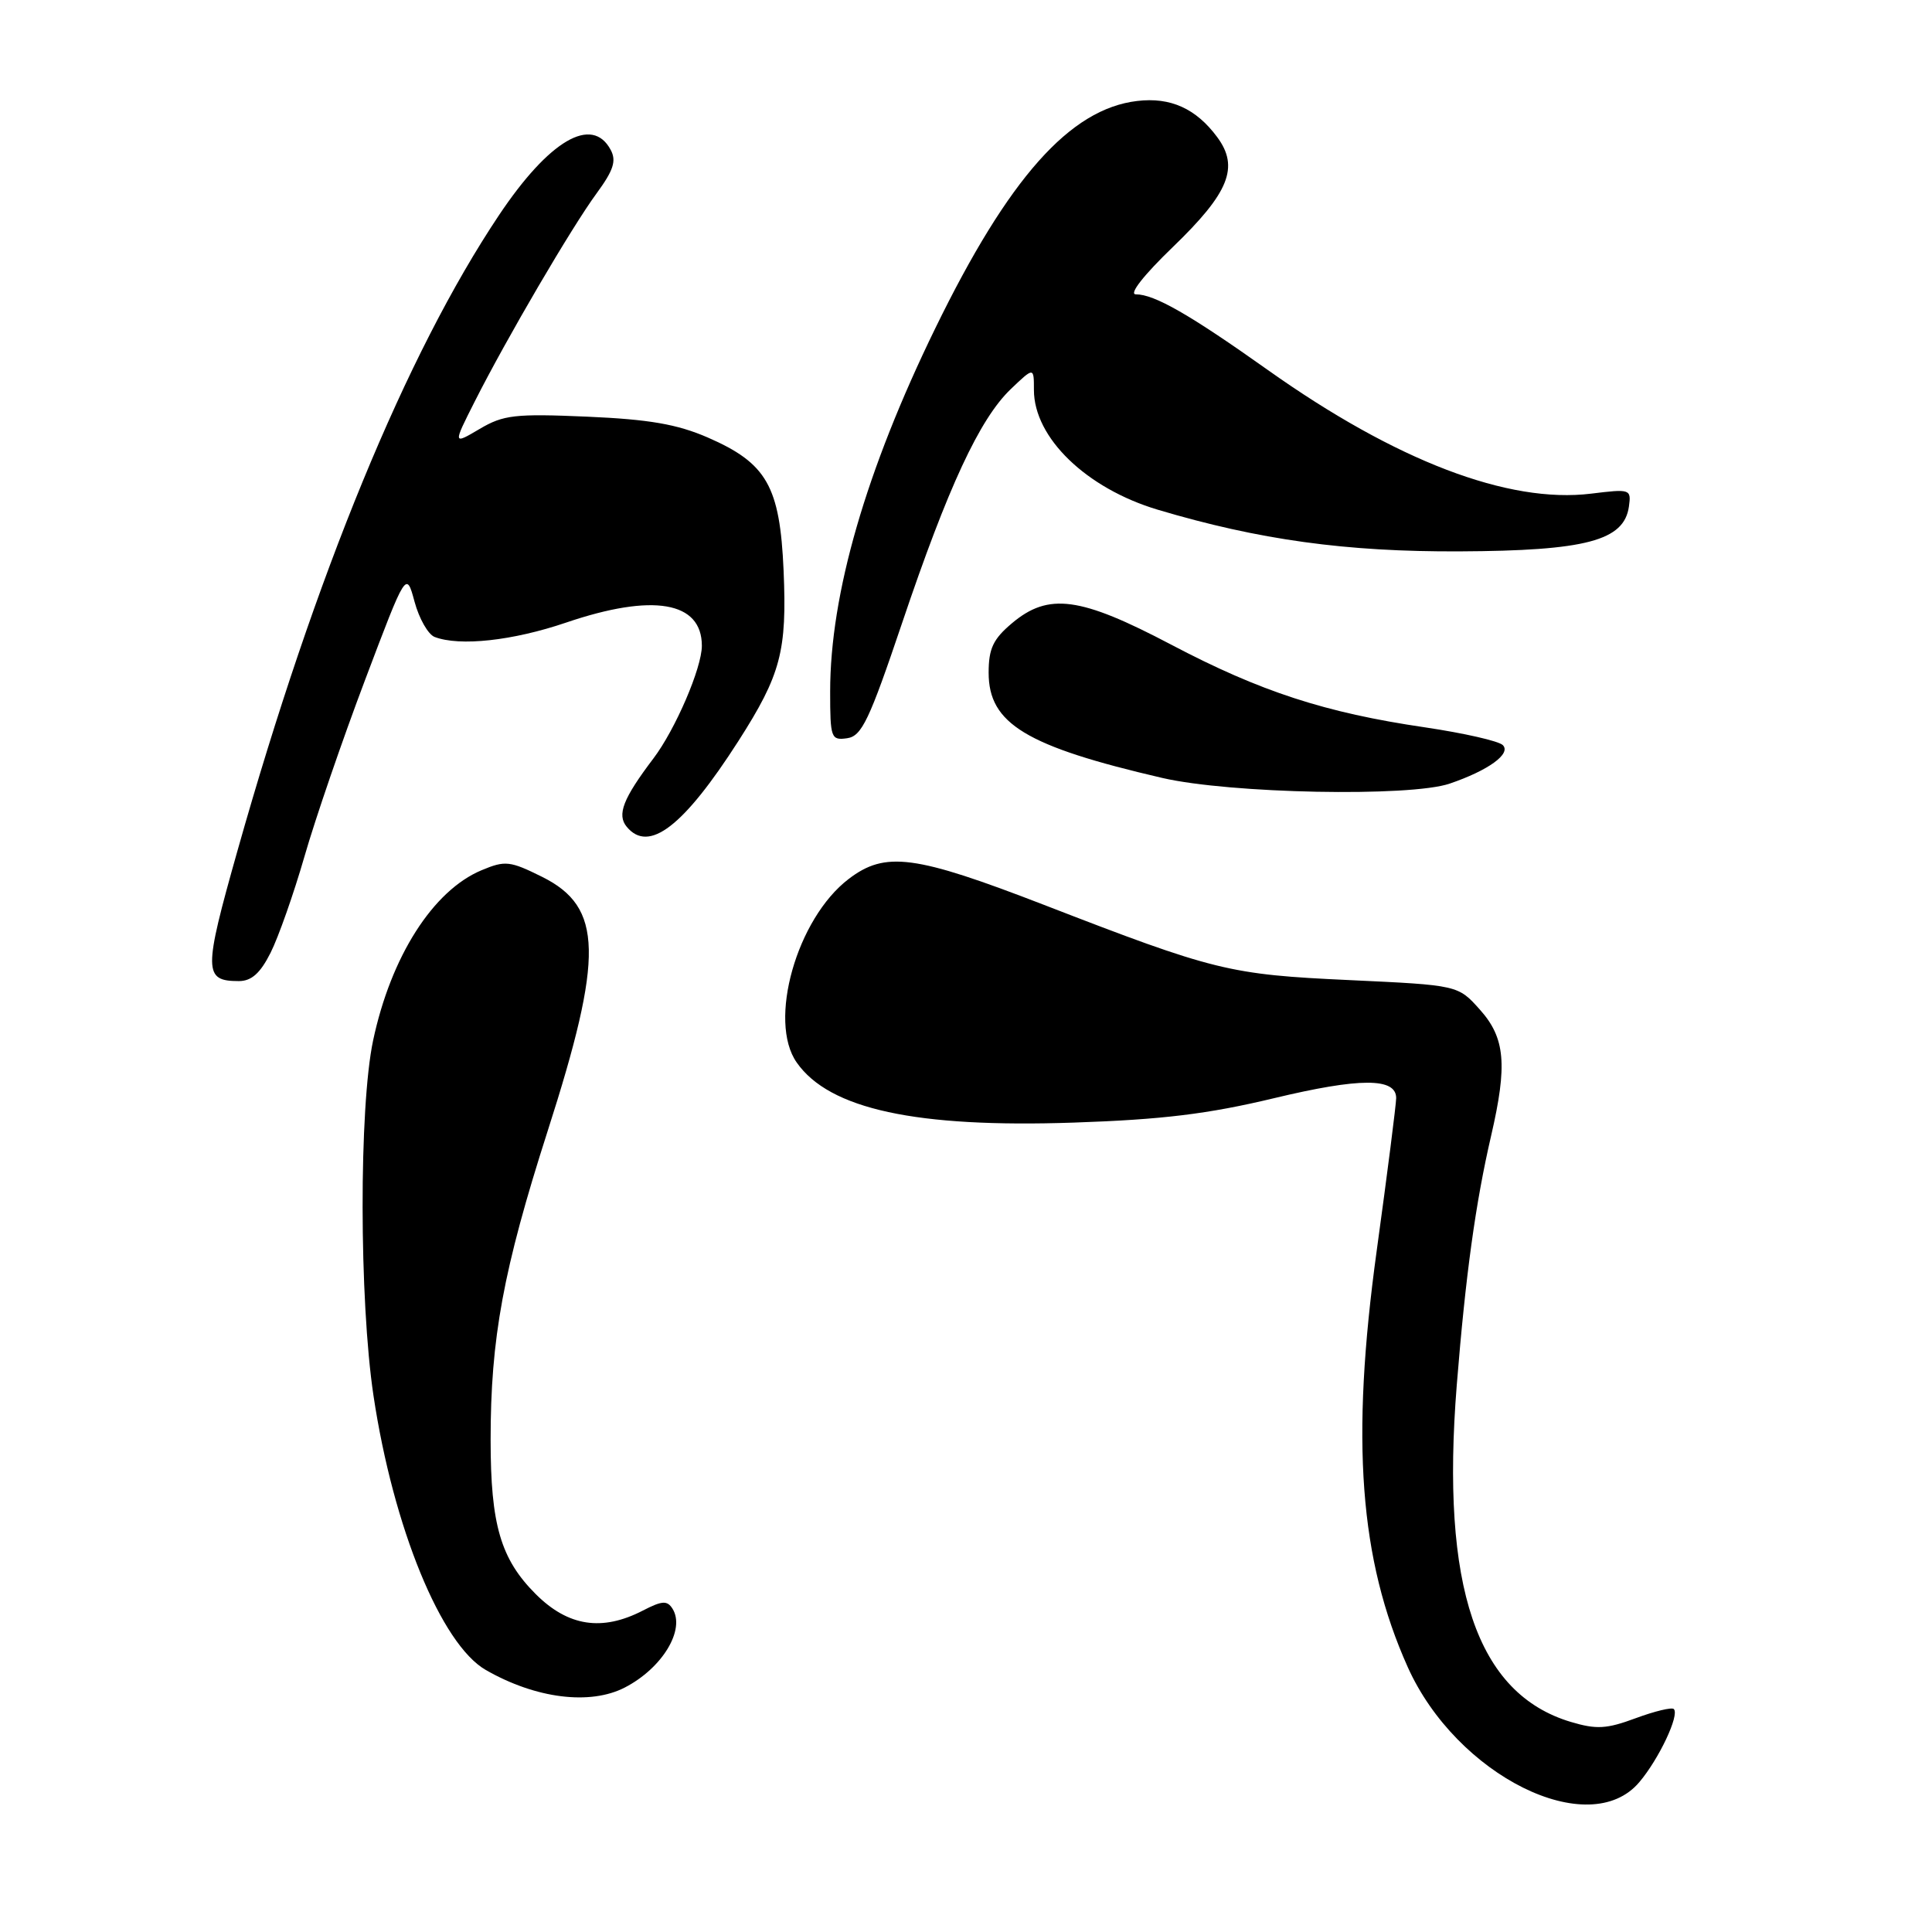 <?xml version="1.0" encoding="UTF-8" standalone="no"?>
<!DOCTYPE svg PUBLIC "-//W3C//DTD SVG 1.1//EN" "http://www.w3.org/Graphics/SVG/1.1/DTD/svg11.dtd" >
<svg xmlns="http://www.w3.org/2000/svg" xmlns:xlink="http://www.w3.org/1999/xlink" version="1.1" viewBox="0 0 256 256">
 <g >
 <path fill="currentColor"
d=" M 217.23 236.13 C 219.84 233.04 222.57 227.24 221.79 226.46 C 221.53 226.19 219.26 226.74 216.74 227.67 C 212.89 229.10 211.54 229.18 208.13 228.16 C 195.67 224.42 190.89 210.28 193.03 183.51 C 194.20 168.95 195.52 159.39 197.58 150.50 C 199.76 141.09 199.45 137.53 196.10 133.79 C 193.20 130.54 193.20 130.54 178.85 129.87 C 162.86 129.13 161.01 128.68 138.31 119.89 C 121.20 113.28 117.31 112.76 112.45 116.47 C 105.57 121.72 101.72 135.31 105.57 140.79 C 109.89 146.97 121.38 149.46 142.27 148.75 C 154.04 148.35 160.07 147.61 168.80 145.52 C 180.18 142.79 185.00 142.78 185.00 145.50 C 185.00 146.30 183.84 155.41 182.42 165.73 C 178.96 190.88 180.14 206.64 186.53 220.89 C 192.99 235.29 210.59 244.03 217.23 236.13 Z  M 82.80 223.60 C 87.77 221.03 90.85 215.93 89.11 213.16 C 88.41 212.05 87.73 212.09 85.18 213.41 C 79.77 216.20 75.28 215.51 70.99 211.23 C 66.34 206.58 65.01 202.04 65.01 190.82 C 65.00 177.35 66.68 168.24 72.56 149.89 C 80.03 126.62 79.89 120.20 71.84 116.19 C 67.57 114.07 66.94 114.00 63.81 115.31 C 57.37 118.00 51.80 126.75 49.44 137.86 C 47.56 146.73 47.59 172.27 49.49 184.94 C 52.11 202.40 58.46 217.89 64.37 221.28 C 70.99 225.08 78.20 225.98 82.80 223.60 Z  M 35.85 126.25 C 36.89 124.19 38.91 118.45 40.34 113.50 C 41.76 108.55 45.38 98.01 48.38 90.08 C 53.83 75.66 53.83 75.66 54.93 79.73 C 55.53 81.96 56.73 84.07 57.59 84.40 C 60.91 85.67 67.94 84.90 75.00 82.50 C 86.52 78.58 93.00 79.69 93.00 85.57 C 93.00 88.50 89.49 96.66 86.58 100.50 C 82.55 105.82 81.72 107.96 83.05 109.56 C 85.97 113.08 90.58 109.52 97.85 98.18 C 103.47 89.39 104.29 86.28 103.83 75.59 C 103.34 64.42 101.61 61.38 93.78 57.97 C 89.72 56.21 86.03 55.57 77.80 55.21 C 68.24 54.80 66.71 54.97 63.55 56.84 C 60.01 58.93 60.01 58.93 62.90 53.21 C 67.15 44.80 75.78 30.07 79.06 25.61 C 81.29 22.57 81.70 21.31 80.92 19.86 C 78.46 15.25 72.77 18.57 66.12 28.51 C 53.84 46.88 41.81 76.10 31.46 112.75 C 26.95 128.71 26.96 130.00 31.65 130.00 C 33.32 130.00 34.49 128.96 35.85 126.25 Z  M 192.10 103.83 C 197.23 102.08 200.27 99.87 199.13 98.73 C 198.59 98.19 193.96 97.14 188.83 96.38 C 175.59 94.44 167.01 91.64 155.19 85.42 C 143.11 79.06 138.93 78.50 134.08 82.59 C 131.60 84.68 131.00 85.94 131.00 89.14 C 131.00 95.89 135.95 98.89 154.00 103.08 C 162.97 105.16 186.85 105.63 192.10 103.83 Z  M 119.55 82.50 C 125.61 64.54 129.80 55.52 133.93 51.56 C 137.00 48.63 137.00 48.63 137.00 51.67 C 137.00 58.00 143.94 64.71 153.41 67.54 C 166.83 71.54 178.37 73.13 193.41 73.06 C 210.16 72.98 215.20 71.64 215.84 67.12 C 216.16 64.81 216.03 64.77 210.84 65.41 C 199.86 66.76 184.97 61.07 168.00 49.03 C 157.63 41.67 152.97 39.00 150.50 39.00 C 149.55 39.00 151.55 36.45 155.39 32.75 C 162.87 25.54 164.24 22.15 161.28 18.16 C 158.48 14.38 155.09 12.85 150.68 13.38 C 141.78 14.43 133.64 23.59 123.93 43.50 C 114.75 62.32 110.00 78.72 110.00 91.63 C 110.00 97.81 110.12 98.12 112.25 97.82 C 114.19 97.54 115.18 95.45 119.55 82.50 Z "/>
</g>
</svg>